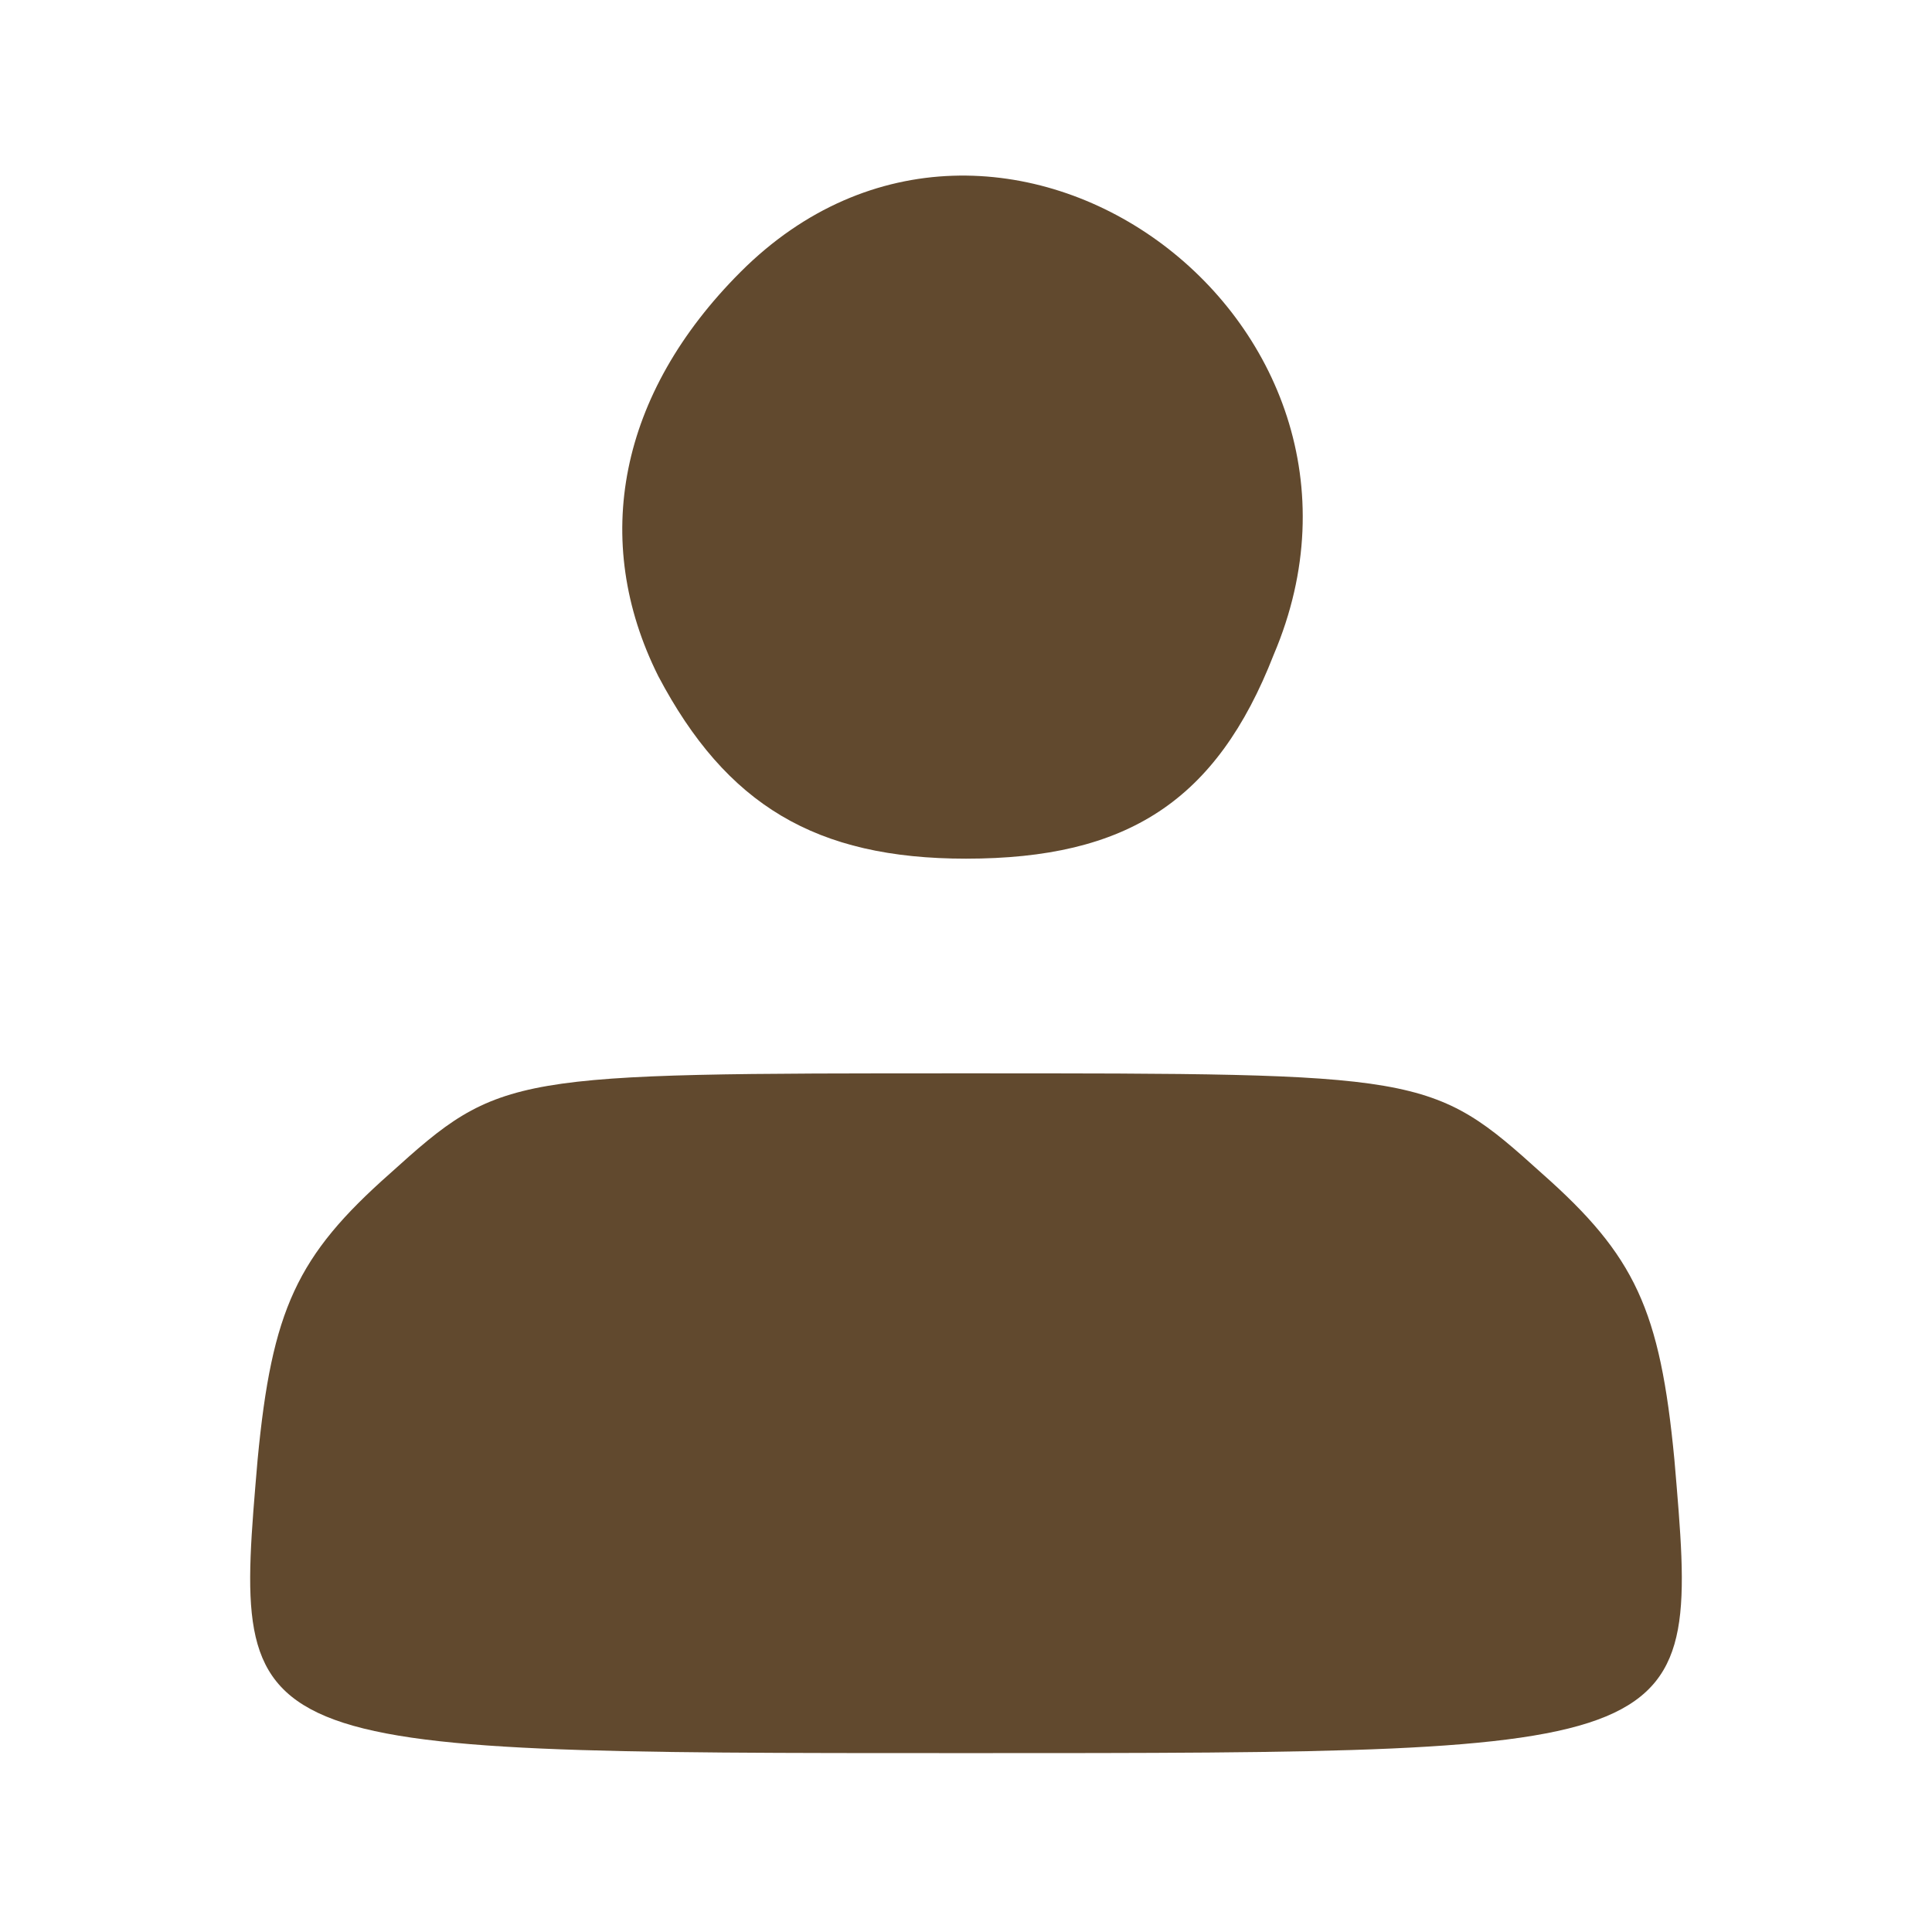 <?xml version="1.0" standalone="no"?>
<!DOCTYPE svg PUBLIC "-//W3C//DTD SVG 20010904//EN"
 "http://www.w3.org/TR/2001/REC-SVG-20010904/DTD/svg10.dtd">
<svg version="1.0" xmlns="http://www.w3.org/2000/svg"
 width="54pt" height="54pt" viewBox="0 0 54 54"
 preserveAspectRatio="xMidYMid meet">

<g transform="translate(0,54) scale(0.1,-0.1)"
fill="#61492E" stroke="none">
<path d="M207 464 c-34 -34 -42 -75 -23 -113 19 -36 44 -51 86 -51 45 0 70 16
86 57 40 94 -77 179 -149 107z"/>
<path d="M109 212 c-26 -23 -33 -38 -37 -80 -7 -82 -8 -82 198 -82 206 0 205
0 198 82 -4 42 -11 57 -37 80 -31 28 -33 28 -161 28 -128 0 -130 0 -161 -28z"/>
</g>
</svg>

